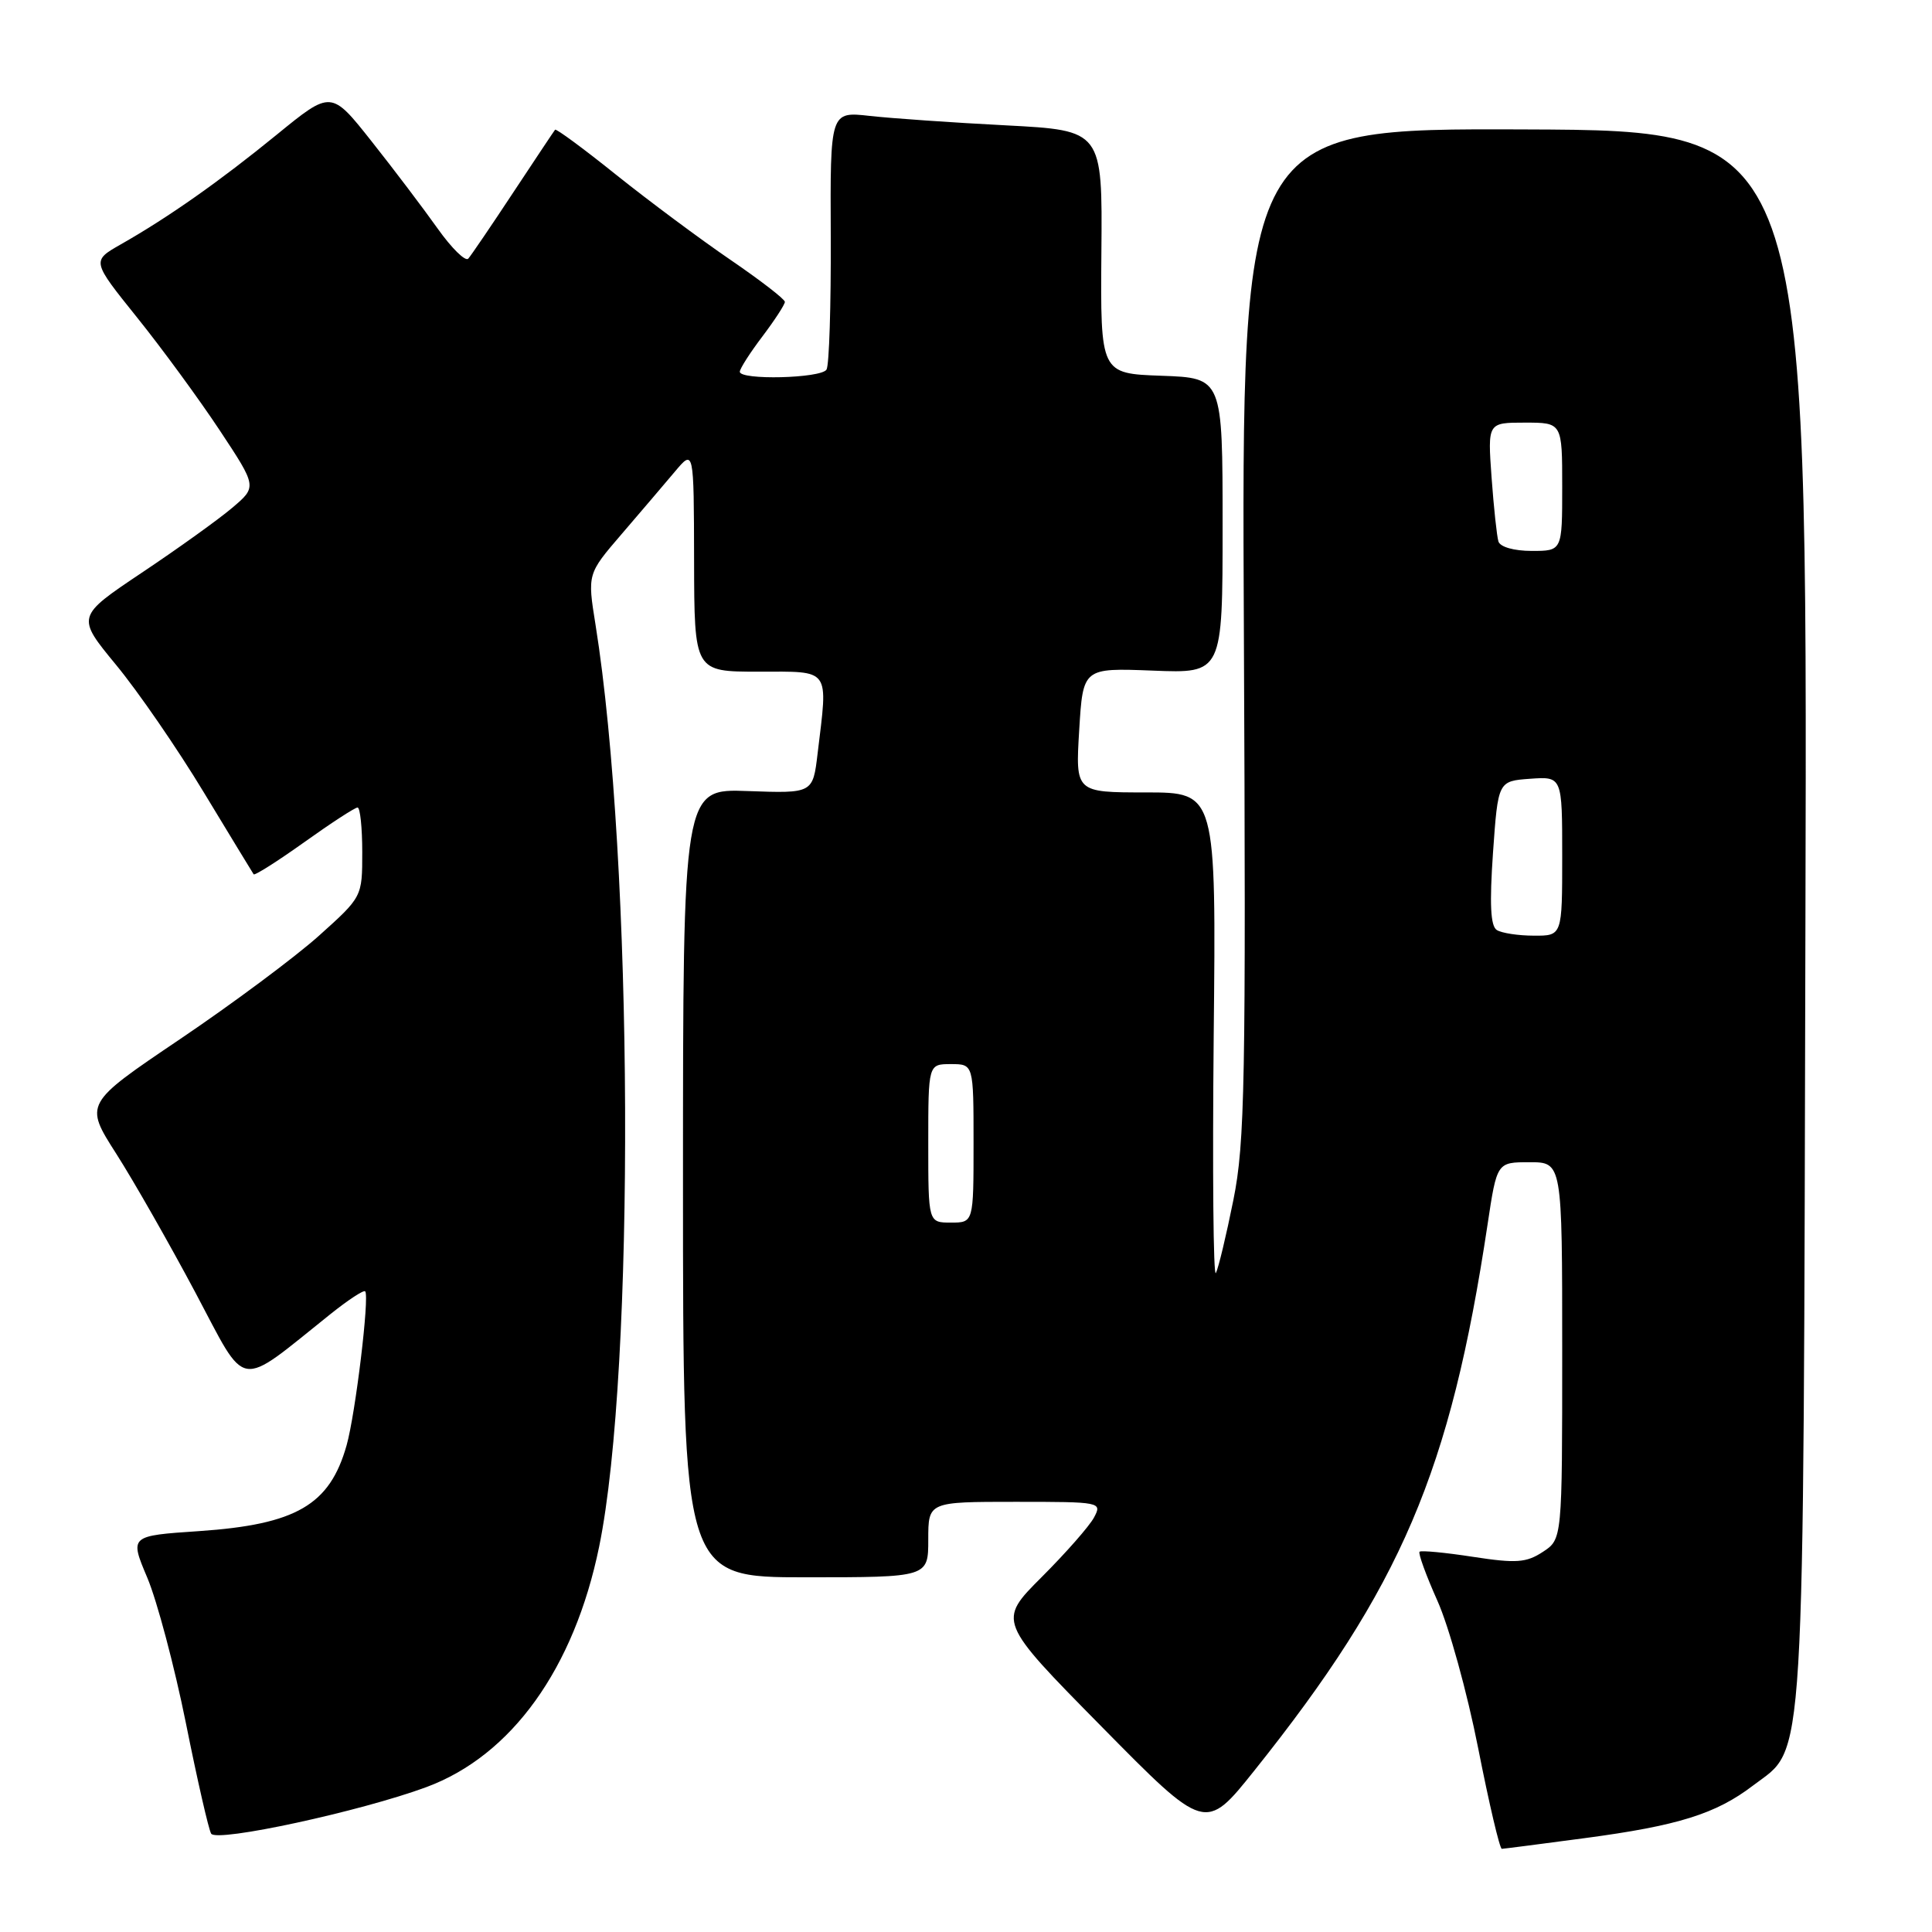<?xml version="1.0" encoding="UTF-8" standalone="no"?>
<!DOCTYPE svg PUBLIC "-//W3C//DTD SVG 1.1//EN" "http://www.w3.org/Graphics/SVG/1.1/DTD/svg11.dtd" >
<svg xmlns="http://www.w3.org/2000/svg" xmlns:xlink="http://www.w3.org/1999/xlink" version="1.1" viewBox="0 0 256 256">
 <g >
 <path fill="currentColor"
d=" M 210.00 243.56 C 222.34 241.92 227.37 240.35 232.29 236.59 C 239.29 231.26 238.94 237.08 239.23 121.40 C 239.50 17.29 239.50 17.29 202.00 17.15 C 164.50 17.01 164.50 17.01 164.82 83.75 C 165.10 143.54 164.96 151.39 163.43 159.00 C 162.49 163.68 161.45 168.03 161.11 168.68 C 160.77 169.33 160.65 155.27 160.82 137.43 C 161.15 105.00 161.15 105.00 151.82 105.00 C 142.50 105.00 142.50 105.00 143.00 96.75 C 143.50 88.50 143.50 88.50 152.75 88.86 C 162.00 89.23 162.00 89.23 162.00 69.65 C 162.00 50.08 162.00 50.08 153.90 49.79 C 145.81 49.50 145.81 49.50 145.94 33.39 C 146.08 17.28 146.08 17.28 133.29 16.61 C 126.26 16.25 118.14 15.68 115.25 15.36 C 110.00 14.77 110.00 14.77 110.08 31.35 C 110.12 40.47 109.87 48.40 109.52 48.97 C 108.80 50.14 97.98 50.40 98.03 49.25 C 98.04 48.84 99.39 46.73 101.03 44.57 C 102.66 42.41 104.00 40.35 104.00 40.00 C 104.00 39.64 100.75 37.14 96.79 34.43 C 92.82 31.72 86.02 26.66 81.68 23.19 C 77.35 19.71 73.68 17.01 73.55 17.19 C 73.41 17.36 70.92 21.10 68.01 25.50 C 65.11 29.90 62.42 33.85 62.05 34.27 C 61.67 34.69 59.84 32.89 57.98 30.27 C 56.12 27.65 52.19 22.45 49.24 18.73 C 43.88 11.96 43.88 11.96 36.69 17.83 C 29.08 24.04 22.31 28.80 15.99 32.39 C 12.15 34.58 12.15 34.58 18.14 42.04 C 21.44 46.14 26.37 52.88 29.10 57.00 C 34.06 64.50 34.06 64.50 30.78 67.28 C 28.98 68.81 23.59 72.68 18.80 75.88 C 10.11 81.70 10.11 81.70 15.38 88.10 C 18.29 91.62 23.52 99.22 27.01 105.00 C 30.51 110.78 33.48 115.66 33.61 115.85 C 33.75 116.04 36.76 114.13 40.31 111.60 C 43.85 109.07 47.03 107.00 47.38 107.00 C 47.72 107.00 48.00 109.66 48.00 112.92 C 48.00 118.84 48.00 118.84 42.25 124.00 C 39.09 126.83 30.80 133.00 23.84 137.70 C 11.17 146.25 11.17 146.25 15.40 152.87 C 17.73 156.52 22.44 164.79 25.88 171.25 C 32.87 184.39 31.26 184.13 43.78 174.13 C 46.13 172.25 48.20 170.89 48.39 171.11 C 48.98 171.79 47.10 187.34 45.93 191.50 C 43.70 199.42 39.25 202.00 26.39 202.88 C 17.17 203.50 17.17 203.50 19.52 209.06 C 20.81 212.12 23.11 220.78 24.63 228.31 C 26.14 235.84 27.65 242.44 27.98 242.97 C 28.71 244.15 47.83 240.01 56.50 236.80 C 67.79 232.62 76.08 221.08 79.39 204.94 C 84.19 181.54 83.92 114.06 78.91 82.78 C 77.83 76.05 77.83 76.05 82.36 70.78 C 84.86 67.87 88.03 64.15 89.42 62.50 C 91.94 59.50 91.94 59.50 91.97 74.25 C 92.00 89.00 92.00 89.00 100.50 89.00 C 110.16 89.00 109.72 88.38 108.34 99.82 C 107.71 105.13 107.71 105.13 99.10 104.82 C 90.50 104.50 90.50 104.50 90.50 156.75 C 90.50 209.00 90.50 209.00 106.75 209.00 C 123.00 209.00 123.00 209.00 123.00 204.00 C 123.00 199.00 123.00 199.00 134.54 199.00 C 145.90 199.00 146.05 199.03 144.96 201.08 C 144.35 202.22 141.23 205.77 138.02 208.98 C 132.19 214.81 132.19 214.81 145.95 228.77 C 159.71 242.74 159.71 242.74 166.20 234.62 C 185.66 210.27 192.18 195.01 197.11 162.25 C 198.35 154.00 198.35 154.00 202.67 154.00 C 207.00 154.00 207.00 154.00 207.00 178.98 C 207.00 203.95 207.00 203.95 204.44 205.63 C 202.24 207.07 200.92 207.17 195.19 206.29 C 191.51 205.72 188.32 205.42 188.10 205.61 C 187.89 205.80 188.95 208.72 190.46 212.10 C 191.98 215.48 194.41 224.26 195.86 231.62 C 197.31 238.98 198.72 244.99 199.00 244.98 C 199.28 244.97 204.22 244.33 210.00 243.56 Z  M 123.00 151.50 C 123.00 141.00 123.00 141.00 126.00 141.00 C 129.00 141.00 129.00 141.00 129.00 151.50 C 129.00 162.00 129.00 162.00 126.00 162.00 C 123.00 162.00 123.00 162.00 123.00 151.50 Z  M 198.33 123.23 C 197.50 122.70 197.36 119.78 197.83 112.99 C 198.50 103.50 198.50 103.50 202.75 103.19 C 207.00 102.89 207.00 102.89 207.00 113.44 C 207.00 124.00 207.00 124.00 203.25 123.98 C 201.19 123.98 198.97 123.64 198.33 123.23 Z  M 198.55 71.75 C 198.34 71.06 197.93 67.24 197.64 63.25 C 197.12 56.00 197.12 56.00 202.06 56.00 C 207.00 56.00 207.00 56.00 207.00 64.50 C 207.00 73.00 207.00 73.00 202.97 73.00 C 200.62 73.00 198.78 72.48 198.55 71.75 Z "/>
</g>
</svg>